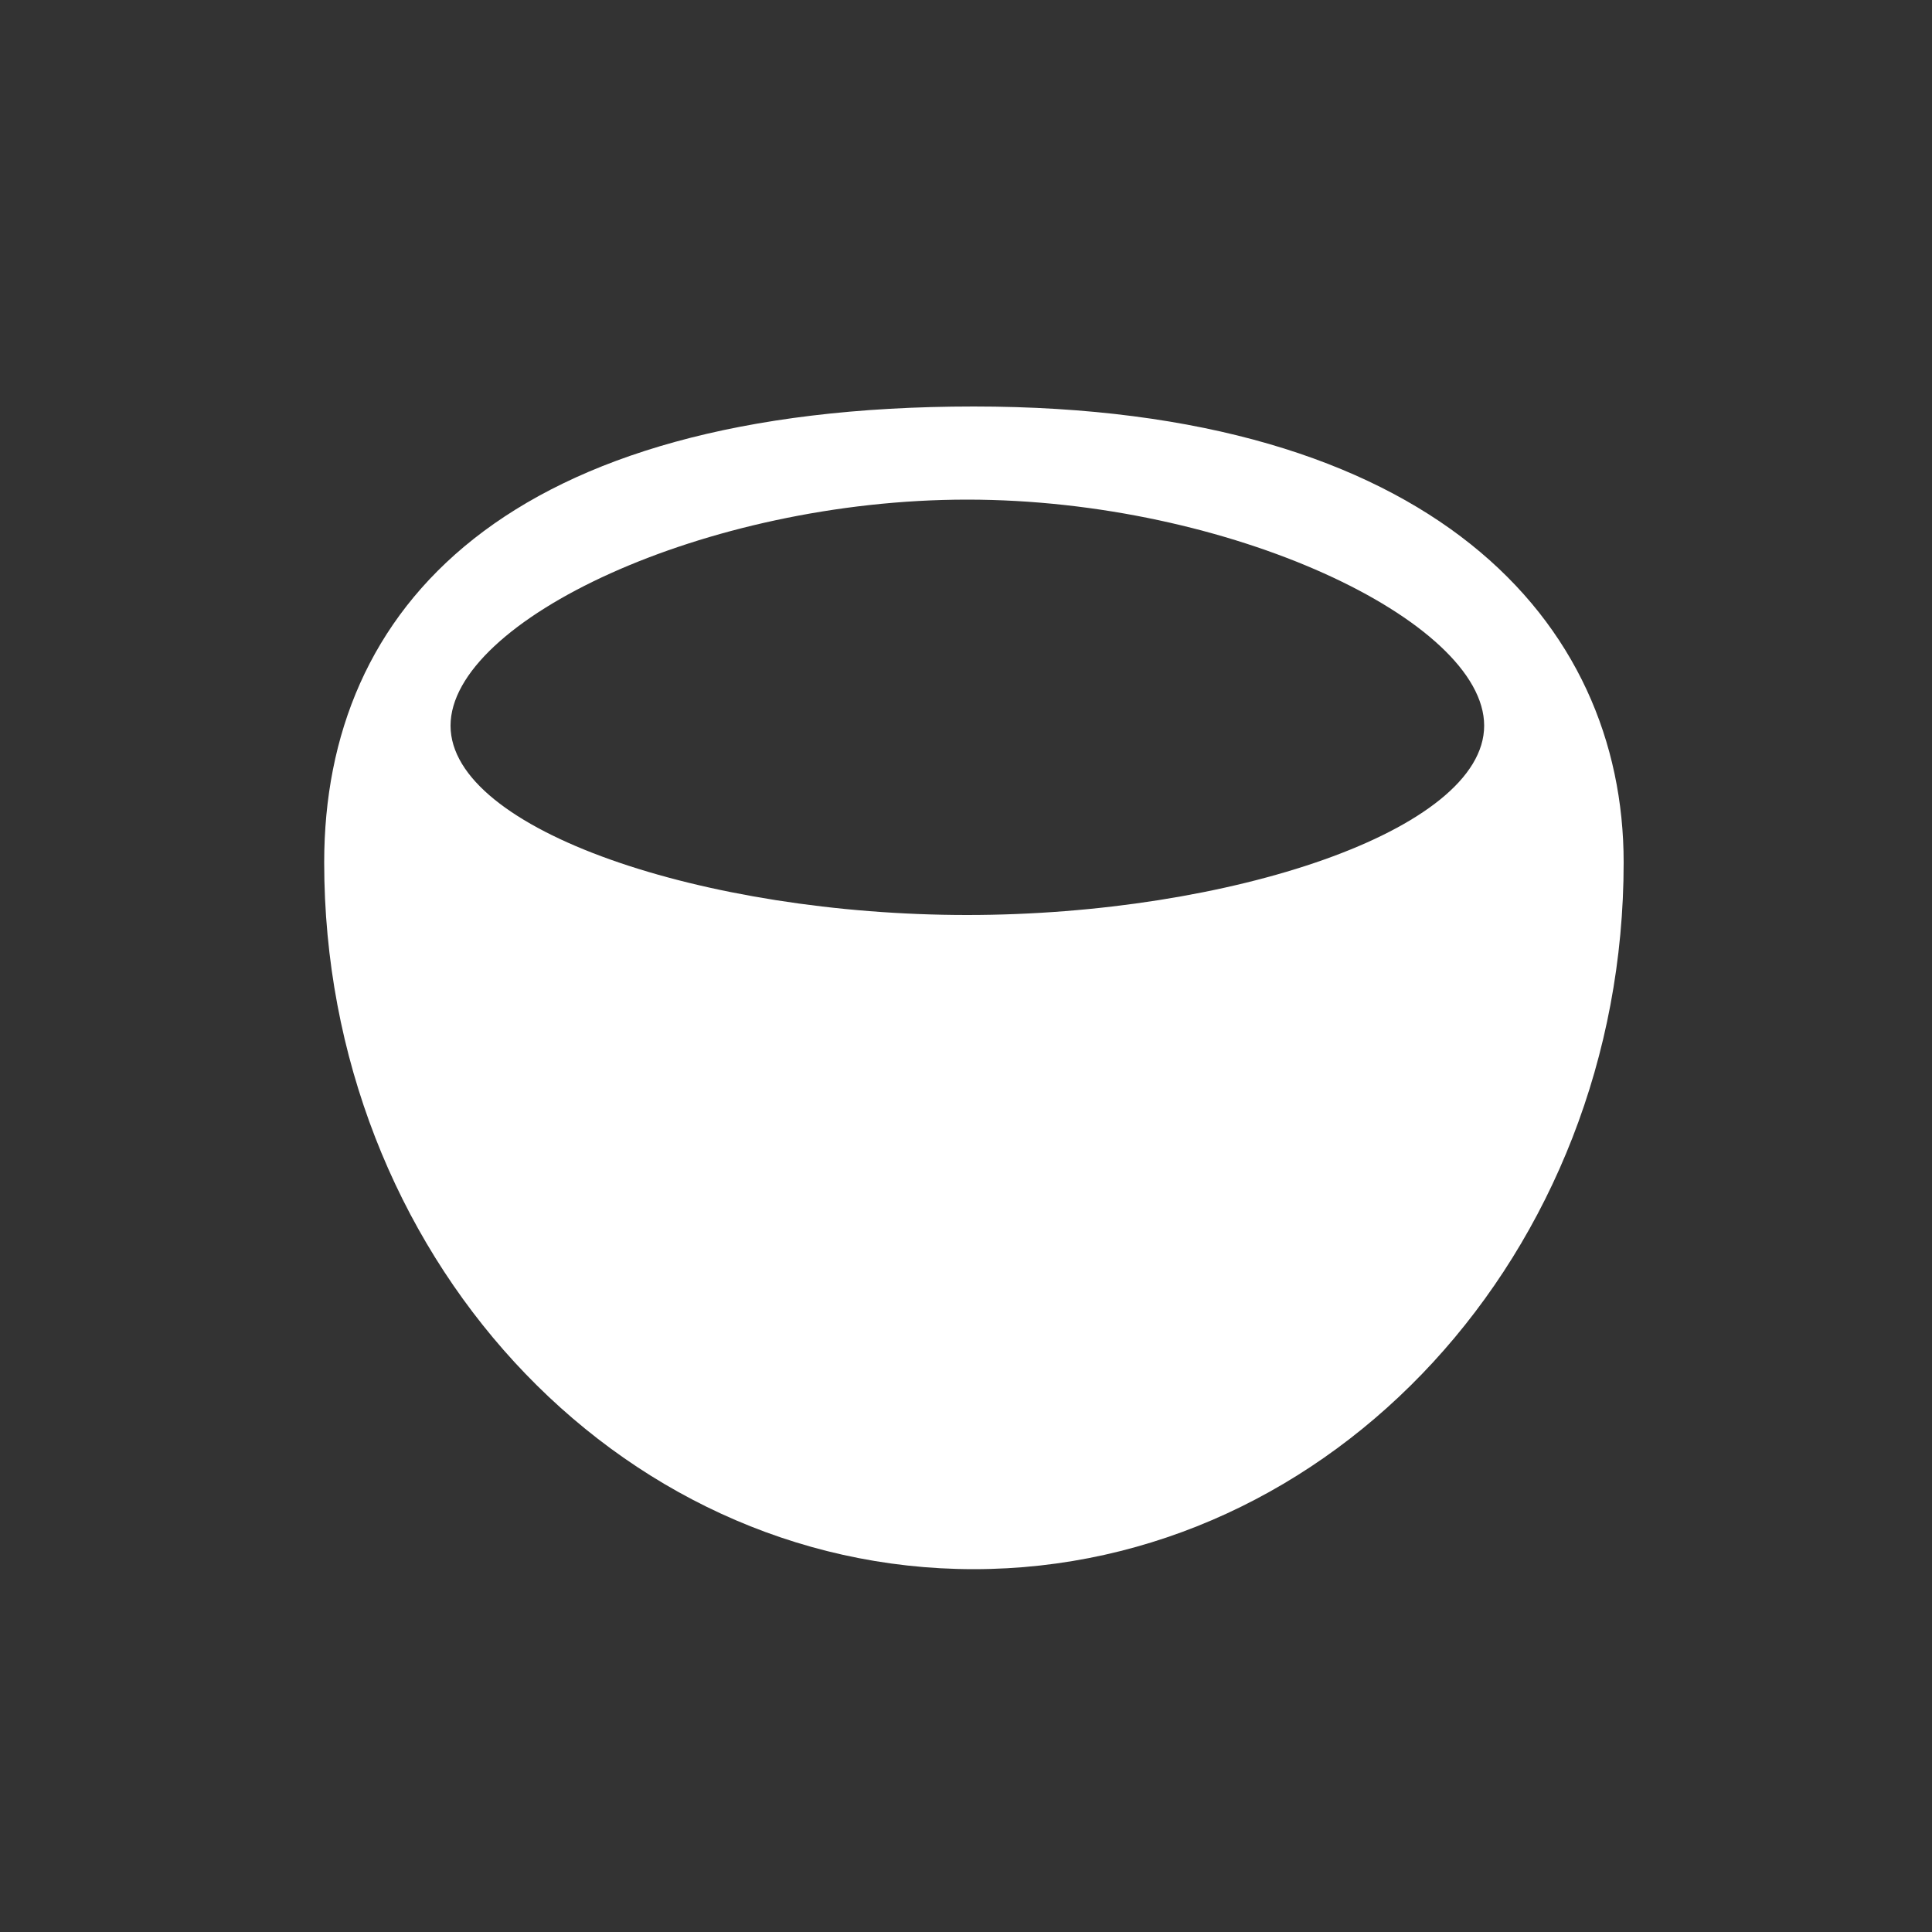 <?xml version="1.0" encoding="UTF-8" standalone="no"?>
<svg
   viewBox="0 0 500 500"
   version="1.1"
   id="svg1"
   sodipodi:docname="nest-bowl.svg"
   inkscape:version="1.4 (e7c3feb100, 2024-10-09)"
   xmlns:inkscape="http://www.inkscape.org/namespaces/inkscape"
   xmlns:sodipodi="http://sodipodi.sourceforge.net/DTD/sodipodi-0.dtd"
   xmlns="http://www.w3.org/2000/svg"
   xmlns:svg="http://www.w3.org/2000/svg">
  <rect x="0" y="0" width="500" height="500" fill="#333333" stroke="none"/>
  <defs
     id="defs1" />
  <sodipodi:namedview
     id="namedview1"
     pagecolor="#ffffff"
     bordercolor="#000000"
     borderopacity="0.25"
     inkscape:showpageshadow="2"
     inkscape:pageopacity="0.0"
     inkscape:pagecheckerboard="0"
     inkscape:deskcolor="#d1d1d1"
     inkscape:zoom="1.118"
     inkscape:cx="20.572451"
     inkscape:cy="151.16279"
     inkscape:window-width="2560"
     inkscape:window-height="1403"
     inkscape:window-x="1920"
     inkscape:window-y="0"
     inkscape:window-maximized="1"
     inkscape:current-layer="svg1" />
  <path
     d="M252,105.2c-120.8,0-168.1,51.9-168.1,118,0,101,75.3,182.9,168.1,182.9s168.2-81.9,168.2-182.9C420.2,160.9,370.7,105.2,252,105.2Zm-1.7,131.6c-67.9,0-133.7-21.9-133.7-49s65.8-58.5,133.7-58.5,133.8,31.4,133.8,58.5S318.2,236.8,250.3,236.8Z"
     fill="white"
     id="path1" />
</svg>
